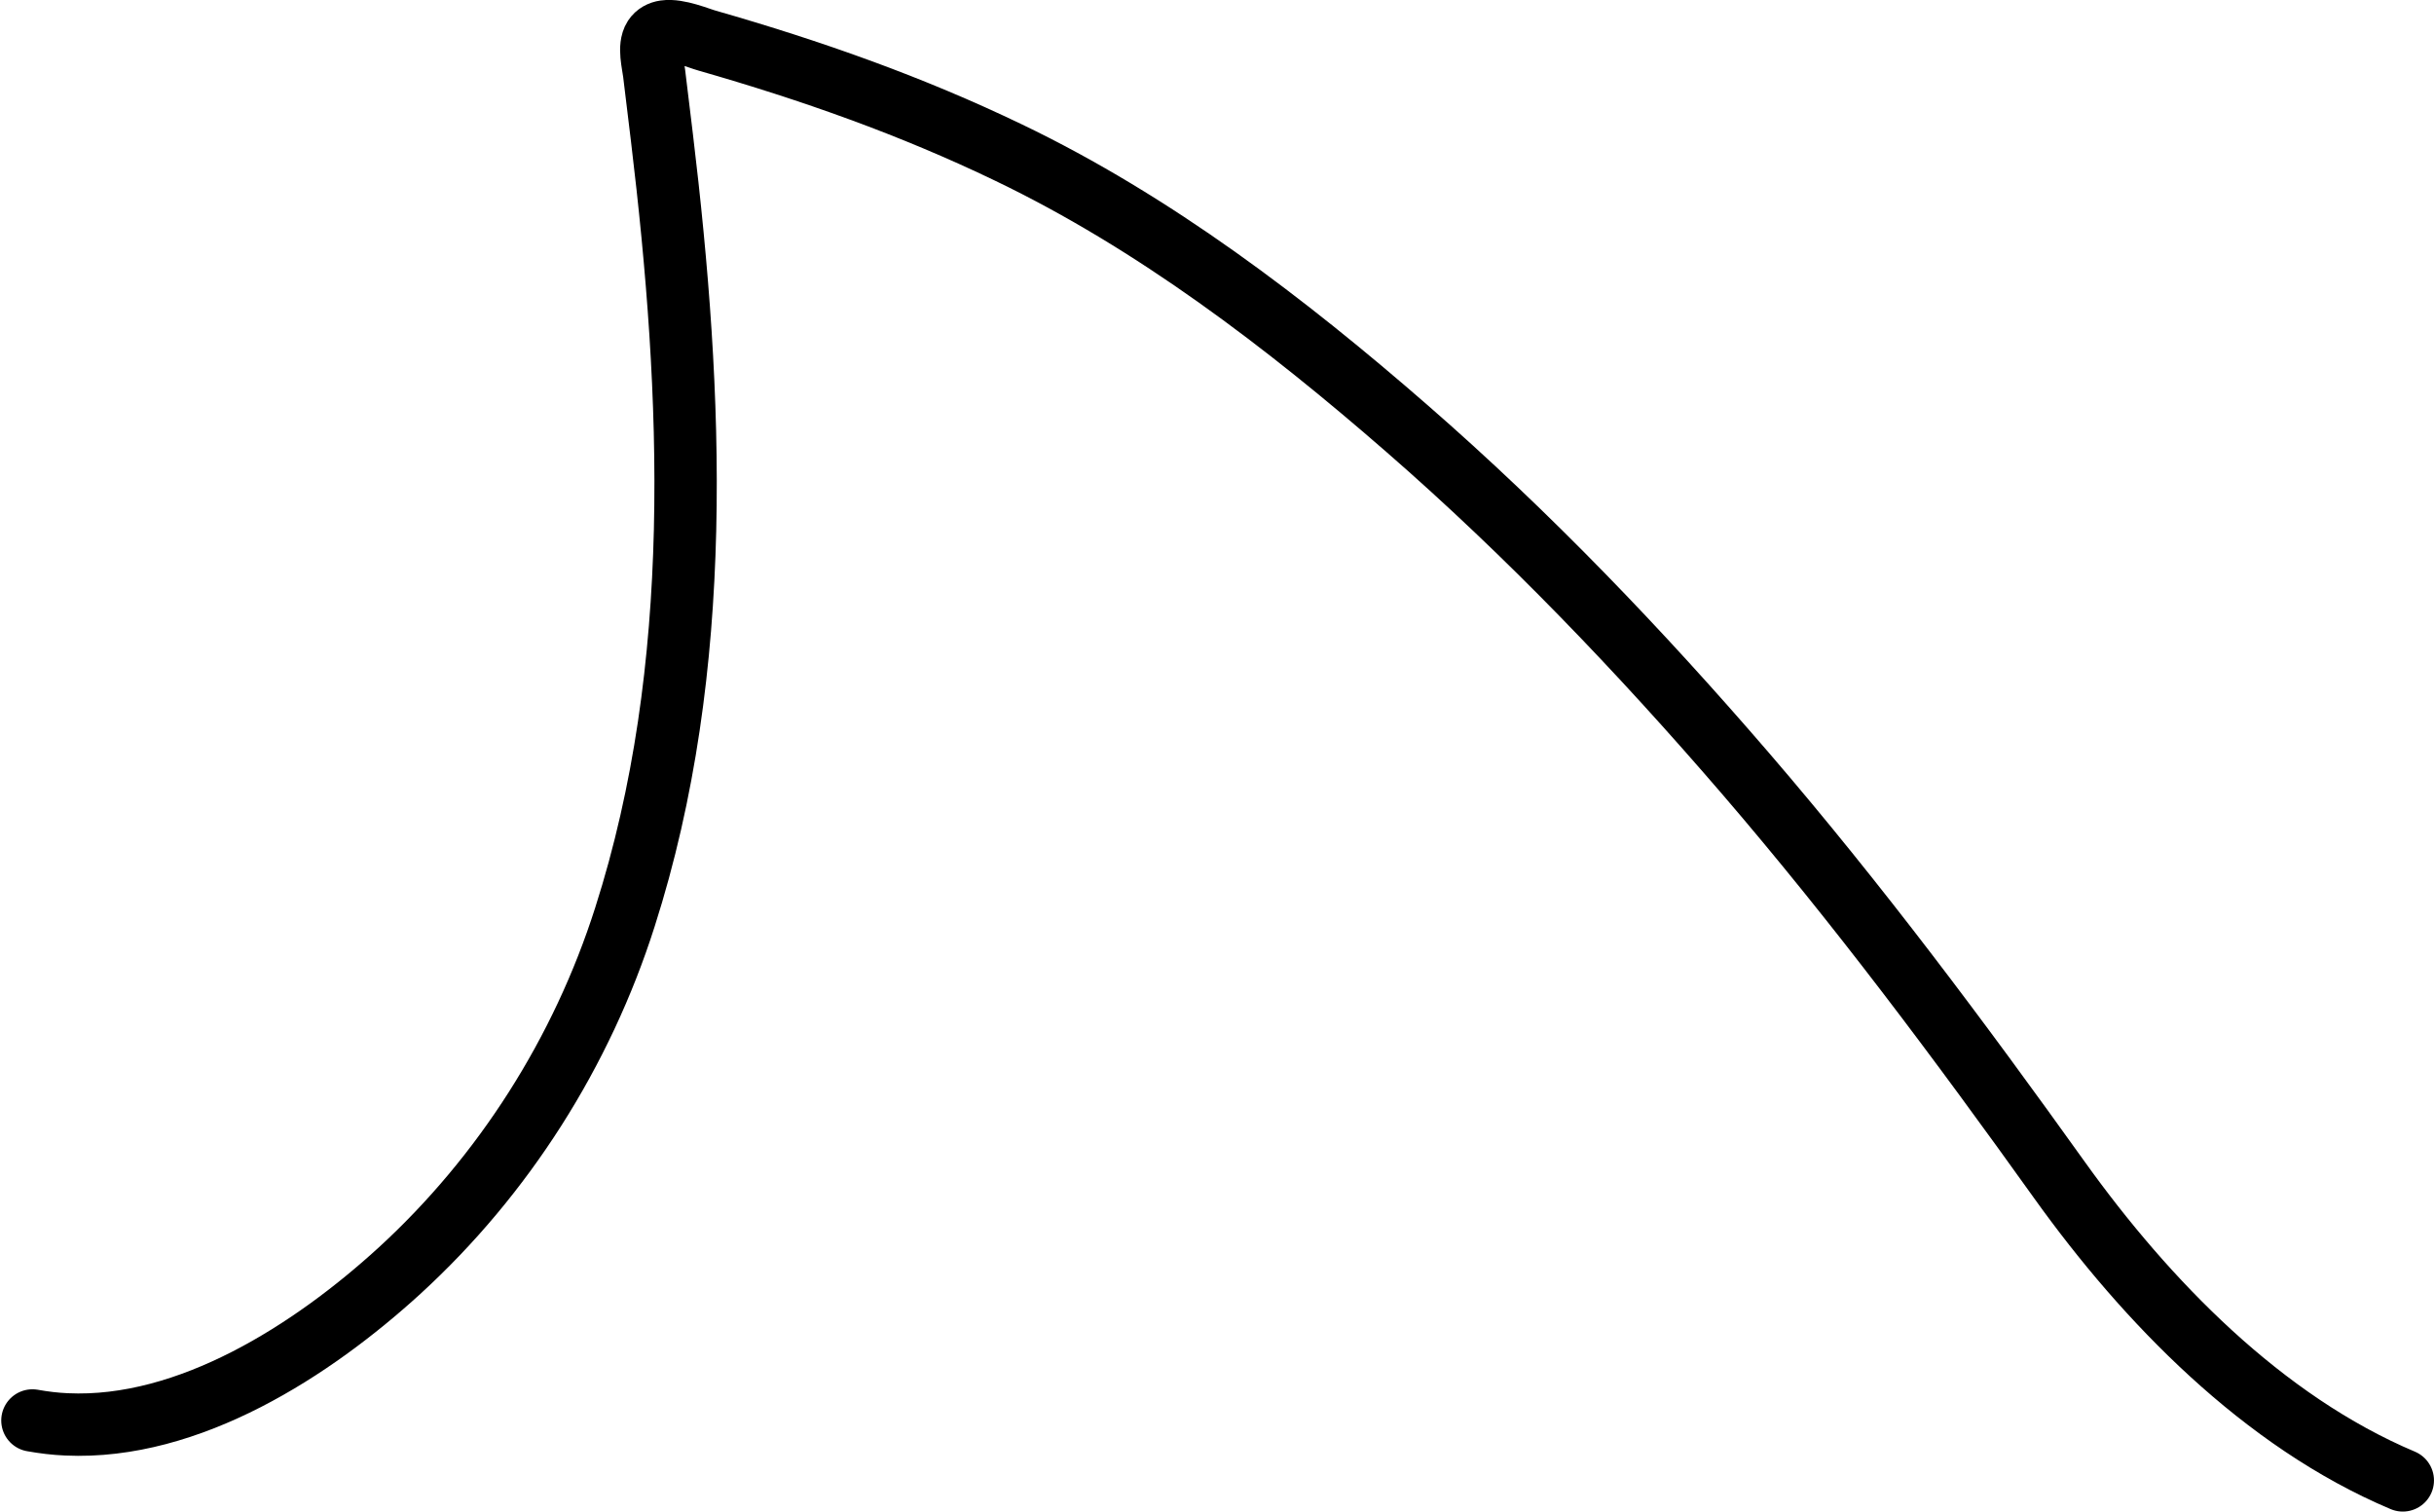 <?xml version="1.0" encoding="UTF-8" standalone="no"?>
<!-- Created with Inkscape (http://www.inkscape.org/) -->

<svg
   xmlns:dc="http://purl.org/dc/elements/1.1/"
   xmlns:cc="http://creativecommons.org/ns#"
   xmlns:rdf="http://www.w3.org/1999/02/22-rdf-syntax-ns#"
   xmlns:svg="http://www.w3.org/2000/svg"
   xmlns="http://www.w3.org/2000/svg"
   xmlns:sodipodi="http://sodipodi.sourceforge.net/DTD/sodipodi-0.dtd"
   xmlns:inkscape="http://www.inkscape.org/namespaces/inkscape"
   version="1.1"
   width="156.114"
   height="96.954"
   id="svg2"
   xml:space="preserve"
   inkscape:version="0.48.5 r10040"
   sodipodi:docname="Grooveshark.svg"><sodipodi:namedview
     pagecolor="#ffffff"
     bordercolor="#666666"
     borderopacity="1"
     objecttolerance="10"
     gridtolerance="10"
     guidetolerance="10"
     inkscape:pageopacity="0"
     inkscape:pageshadow="2"
     inkscape:window-width="1907"
     inkscape:window-height="1027"
     id="namedview12"
     showgrid="false"
     fit-margin-top="0"
     fit-margin-left="0"
     fit-margin-right="0"
     fit-margin-bottom="0"
     inkscape:zoom="2"
     inkscape:cx="-9.0528278"
     inkscape:cy="-12.401537"
     inkscape:window-x="10"
     inkscape:window-y="24"
     inkscape:window-maximized="0"
     inkscape:current-layer="g10" /><defs
     id="defs6"><clipPath
       id="clipPath18"><path
         d="M 0,2000.8 0,0 l 13183.7,0 0,2000.8 -13183.7,0 z"
         inkscape:connector-curvature="0"
         id="path20" /></clipPath></defs><g
     transform="matrix(1.25,0,0,-1.25,-453.379,198.005)"
     id="g10"><g
       transform="scale(0.1,0.1)"
       id="g12"
       style="fill:#1058b7;fill-opacity:1"><g
         id="g14"
         style="fill:#1058b7;fill-opacity:1"><g
           clip-path="url(#clipPath18)"
           id="g16"
           style="fill:#1058b7;fill-opacity:1" /></g></g><path
       style="fill:none;stroke:#000000;stroke-width:4;stroke-linecap:round;stroke-linejoin:round;stroke-miterlimit:4;stroke-opacity:1;stroke-dasharray:none"
       d="M 195.344,148.812 C 186.369,145.028 178.89,137.324 173.312,129.531 166.912,120.585 160.36,111.808 153.188,103.469 146.444,95.638 139.259,88.125 131.469,81.344 123.695,74.57 115.254,68.13 105.938,63.656 99.69,60.645 93.253,58.377 86.594,56.469 86.028,56.311 84.736,55.753 83.875,55.875 c -0.287,0.041 -0.537,0.174 -0.688,0.406 -0.369,0.574 -0.077,1.645 0,2.281 0.164,1.38 0.329,2.749 0.5,4.125 1.991,16.521 2.756,33.958 -2.375,50 -2.754,8.646 -7.776,16.564 -14.469,22.688 -5.551,5.07 -13.476,10.21 -21.344,9.844 -0.724,-0.03 -1.461,-0.12 -2.188,-0.25"
       transform="matrix(0.8,0,0,-0.8,329.718,201.493)"
       id="path22"
       inkscape:connector-curvature="0"
       sodipodi:nodetypes="ccccccsccccccc" /></g></svg>